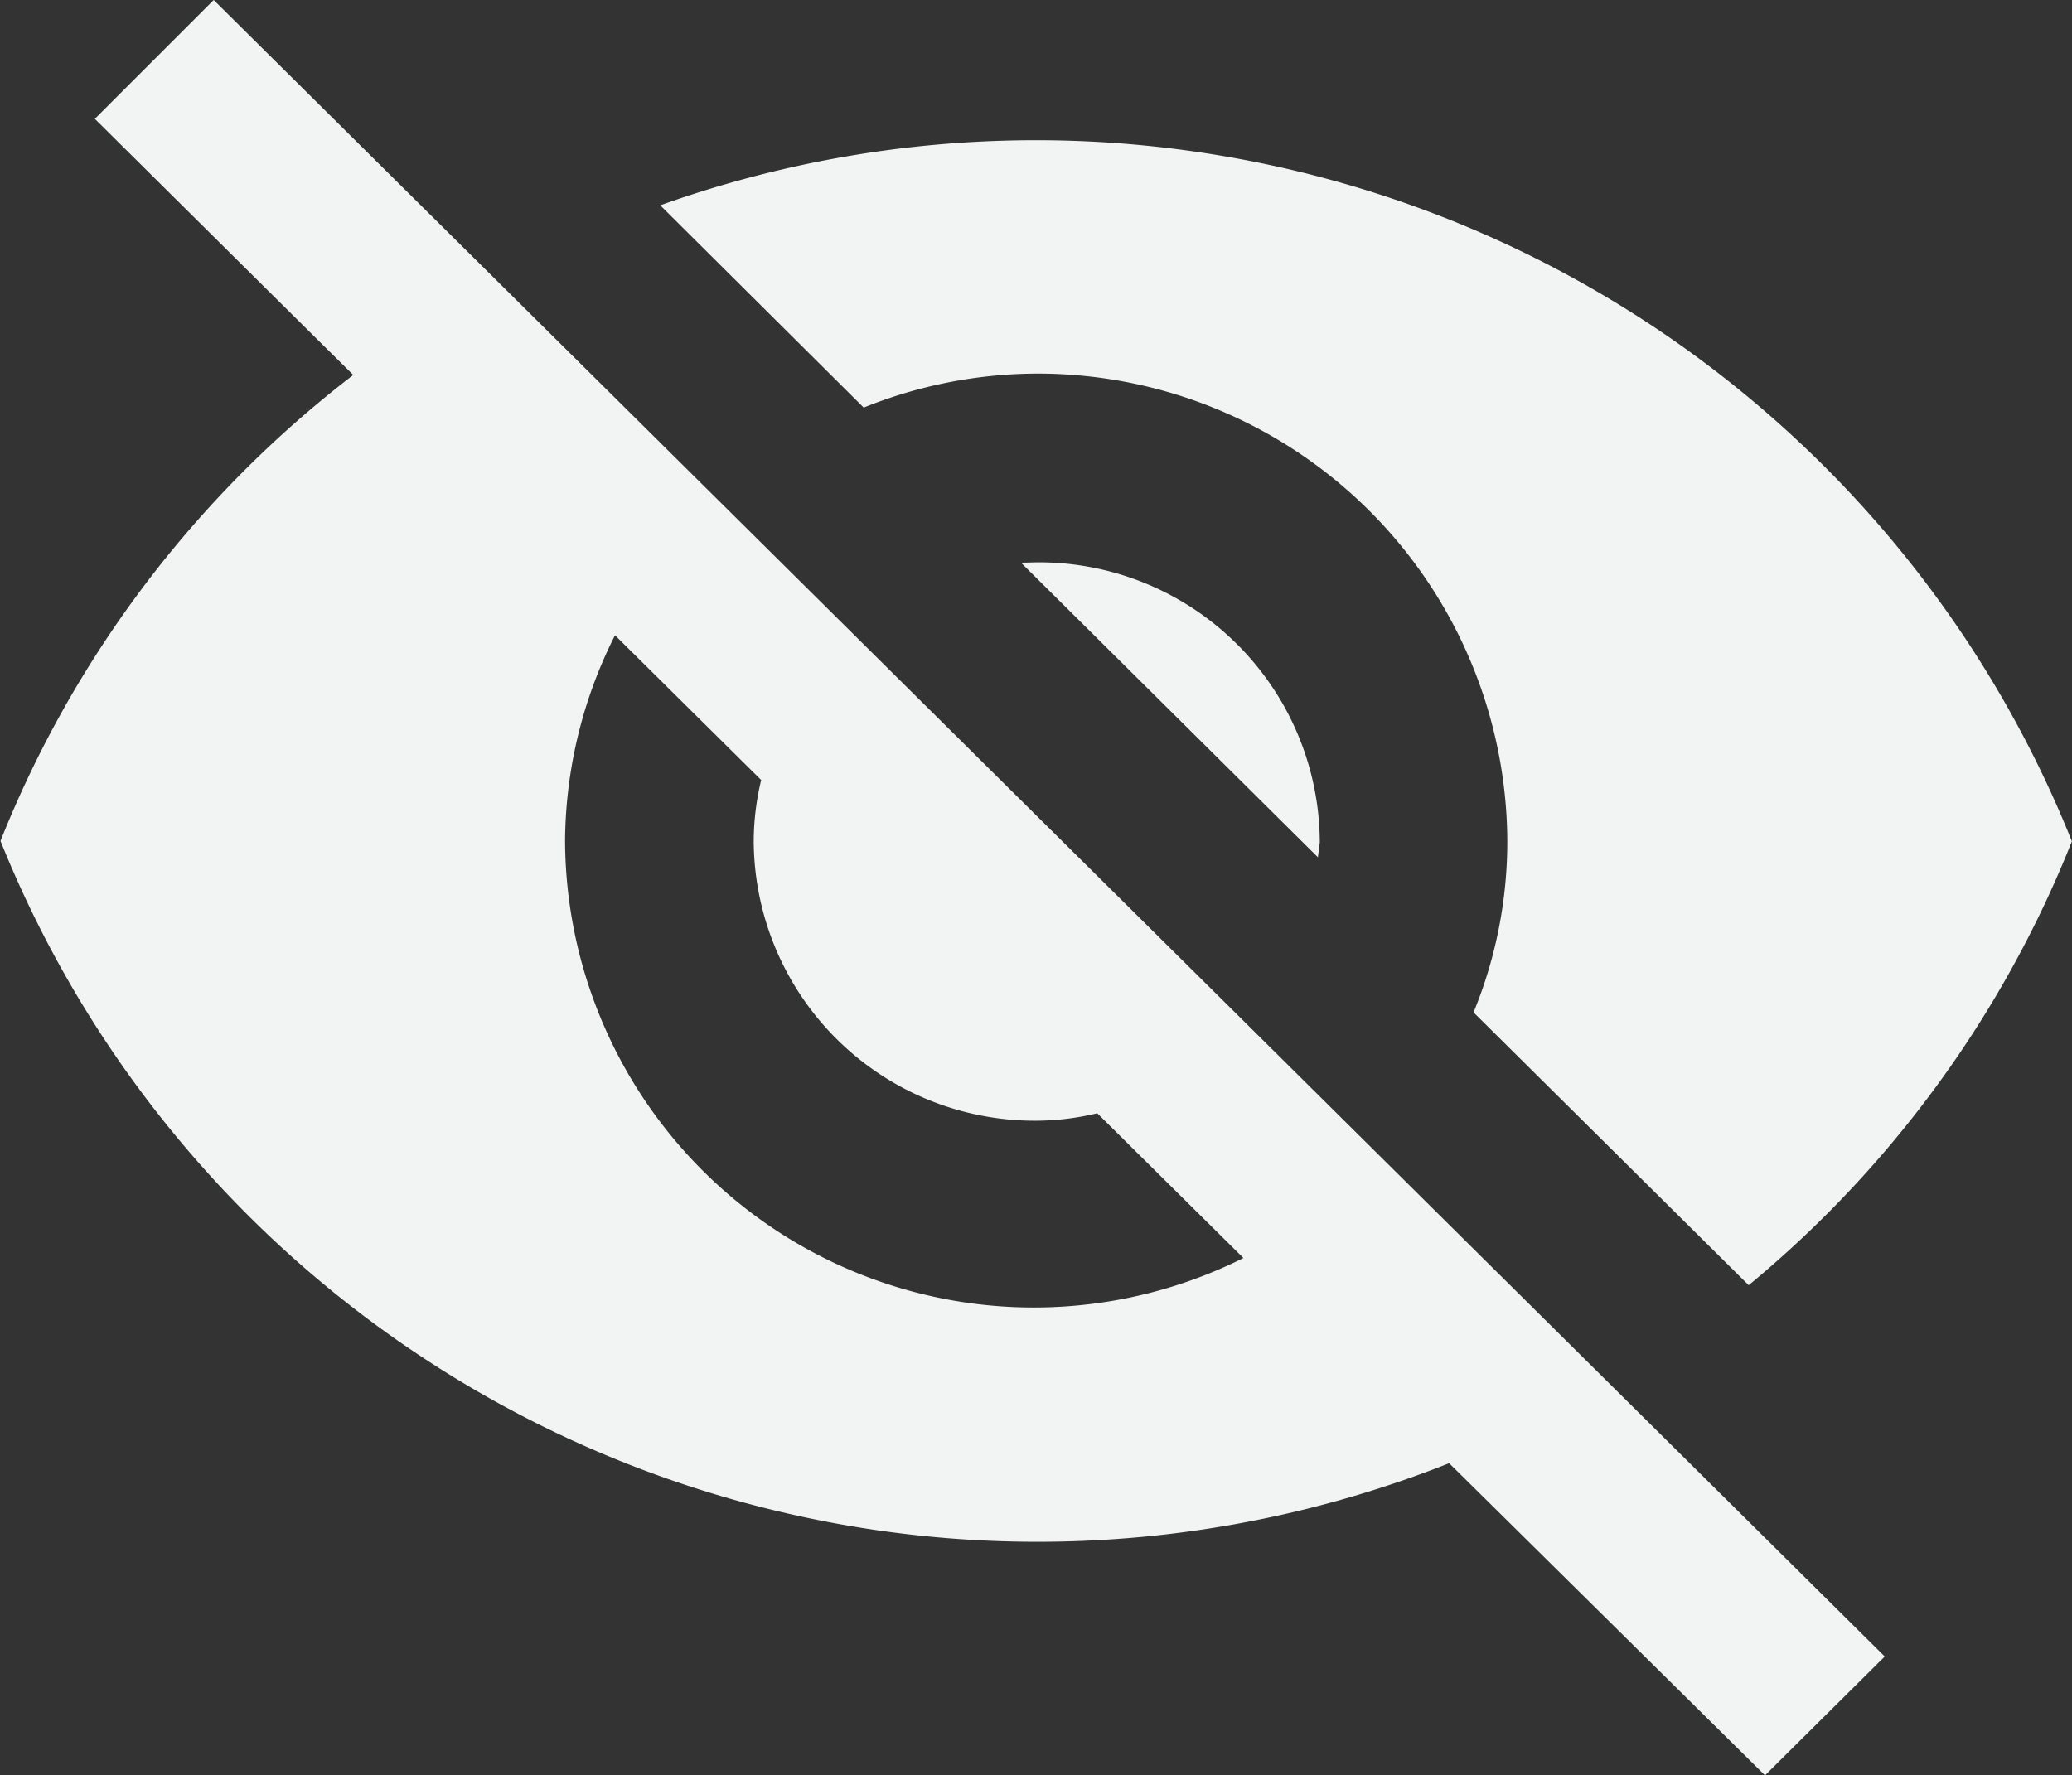 <svg xmlns="http://www.w3.org/2000/svg" width="16.387" height="14.043" viewBox="0 0 16.387 14.043">
  <rect x="0" y="0" width="16.387" height="14.043" fill="#333333" stroke="none"/>
  <path id="Icon_ionic-md-eye-off" data-name="Icon ionic-md-eye-off" d="M10.445,7.455a3.715,3.715,0,0,1,3.726,3.7,3.556,3.556,0,0,1-.267,1.353l2.176,2.158a8.742,8.742,0,0,0,2.556-3.511A8.825,8.825,0,0,0,7.472,6.124l1.609,1.6A3.685,3.685,0,0,1,10.445,7.455ZM3,5.44,4.7,7.126l.344.34a8.7,8.7,0,0,0-2.79,3.686,8.838,8.838,0,0,0,11.457,4.922l.315.311,2.183,2.158.947-.94L3.94,4.5ZM7.114,9.525l1.156,1.145a2.1,2.1,0,0,0-.059.479,2.223,2.223,0,0,0,2.234,2.216,2.1,2.1,0,0,0,.483-.059l1.156,1.145a3.707,3.707,0,0,1-5.365-3.306A3.653,3.653,0,0,1,7.114,9.525Zm3.211-.574,2.348,2.33.015-.117a2.223,2.223,0,0,0-2.234-2.216Z" transform="translate(-2.25 -4.5)" fill="#f2f3f3"/>
</svg>
